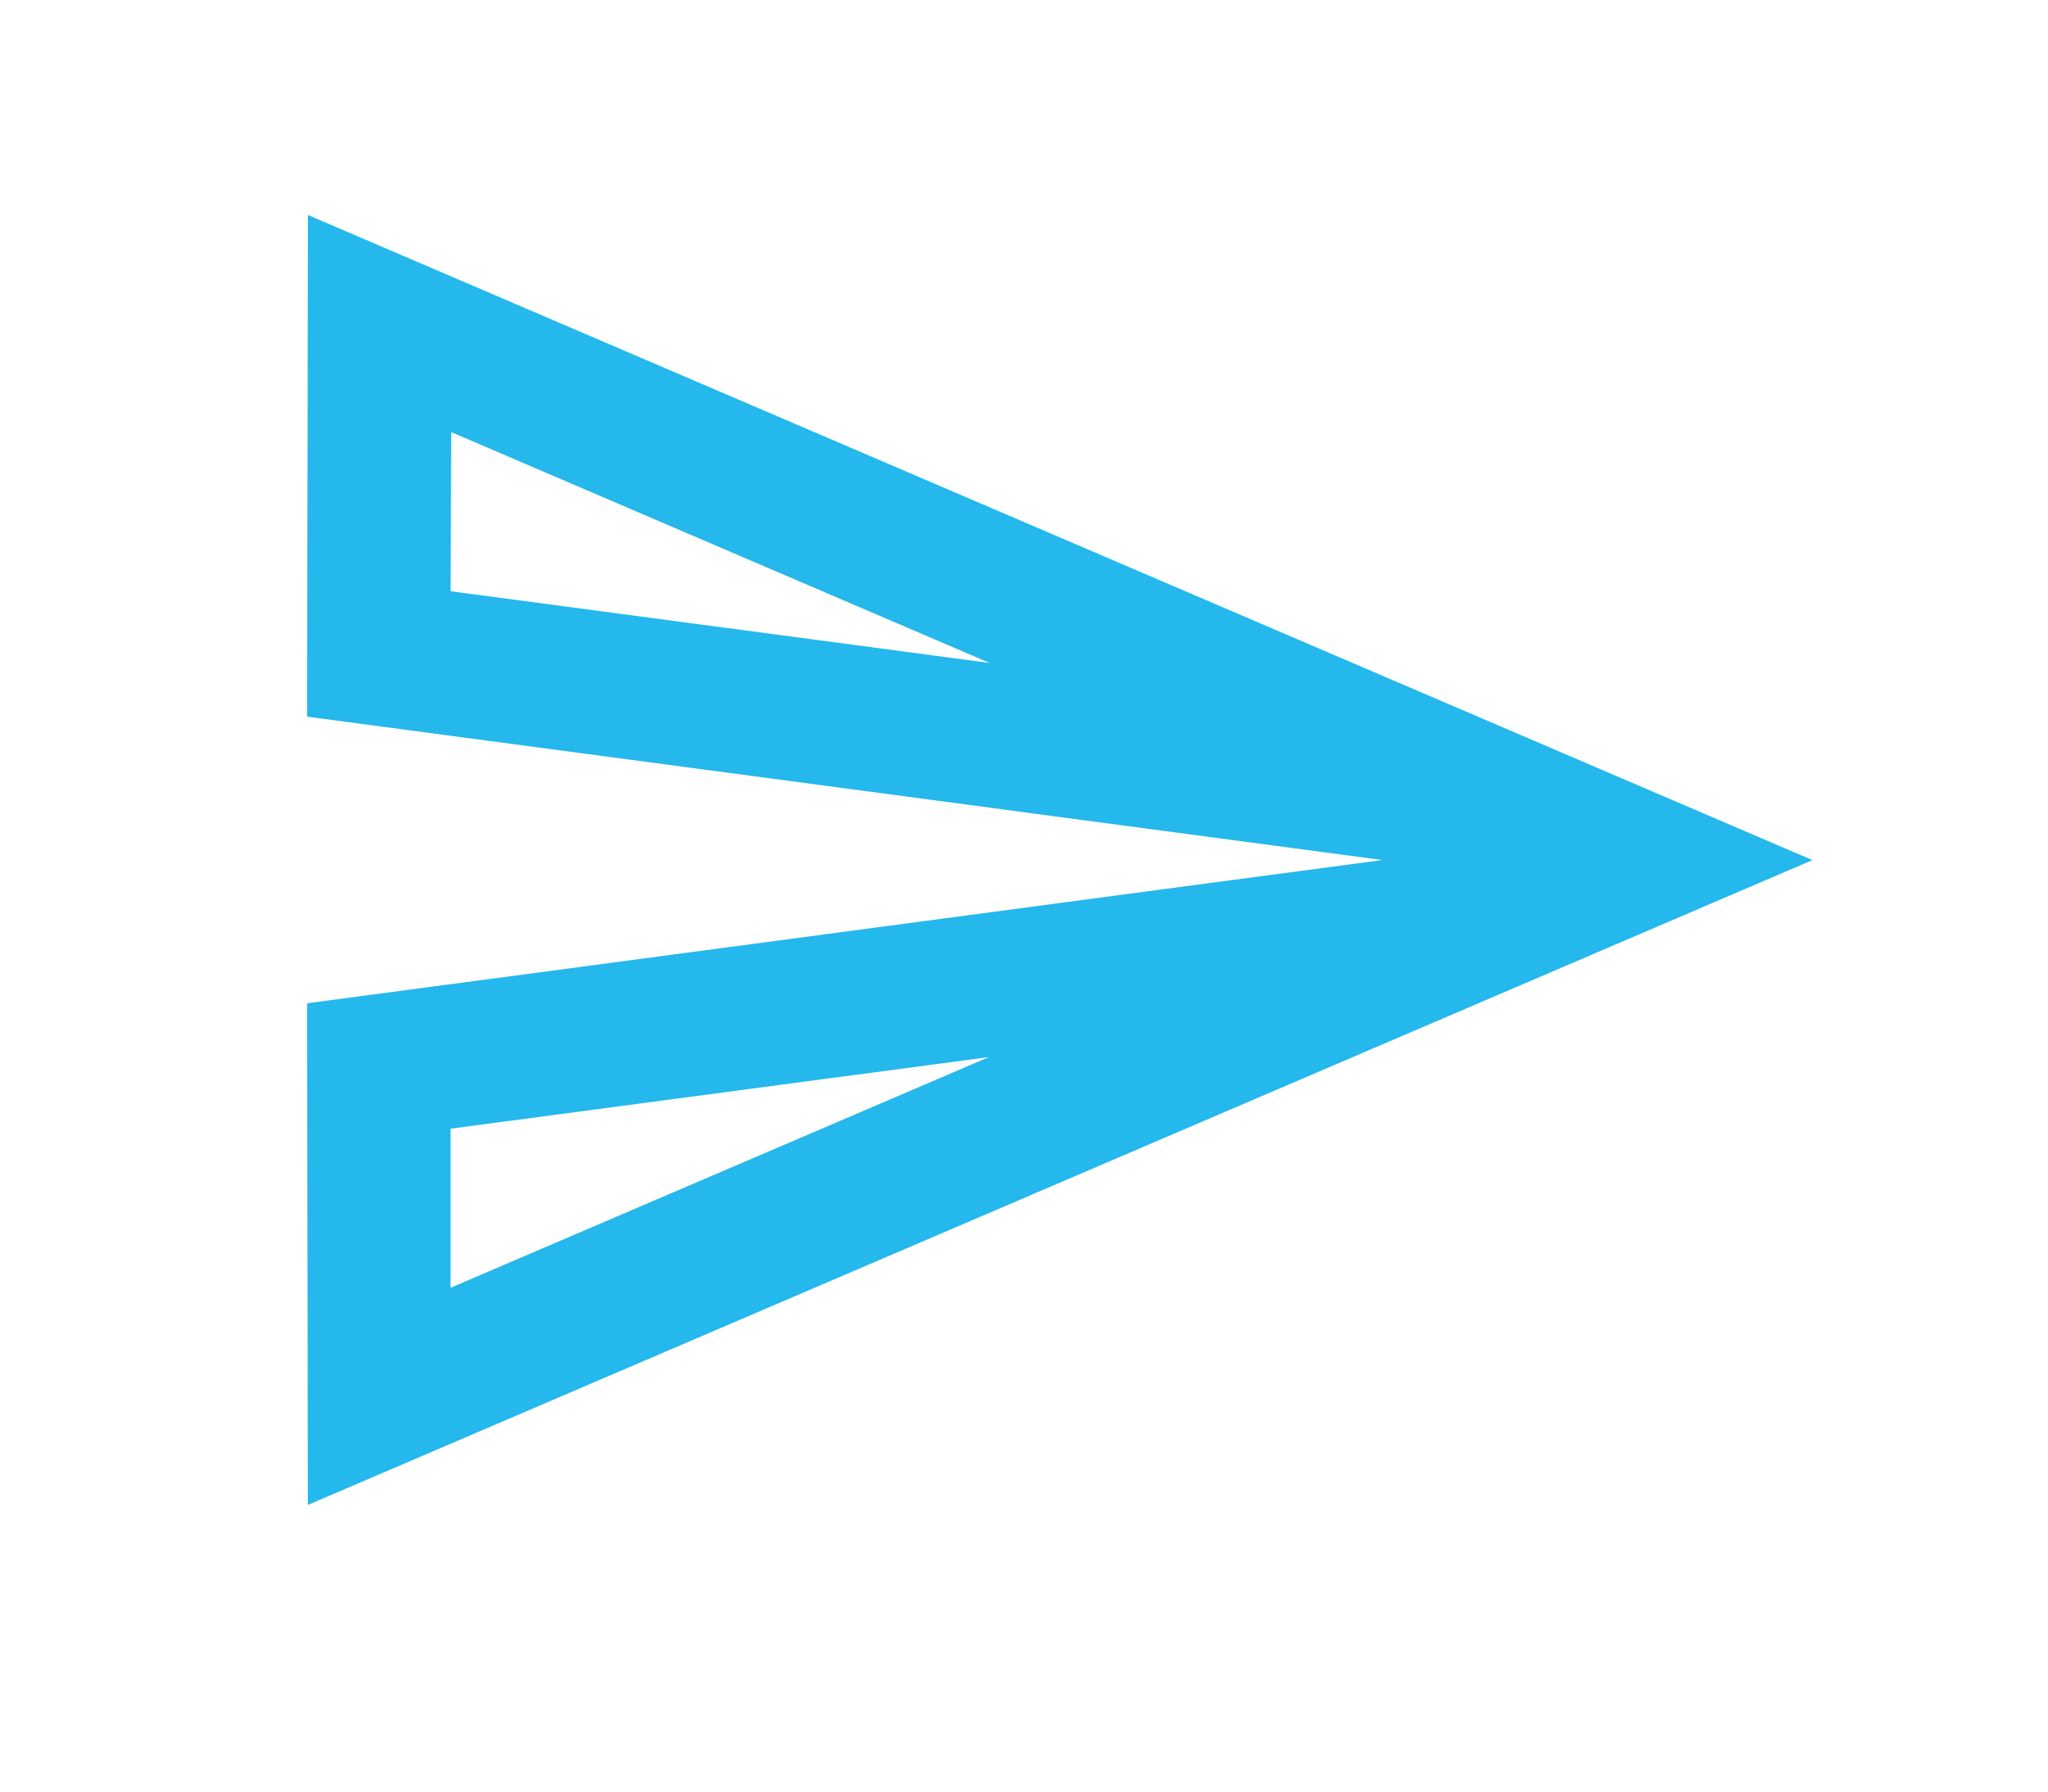 <svg width="16" height="14" viewBox="0 0 25 25" fill="none" xmlns="http://www.w3.org/2000/svg">
<path fill-rule="evenodd" clip-rule="evenodd" d="M2.499 10L2.51 3L23.499 12.002L2.509 21L2.499 14L17.499 12.001L2.499 10ZM4.51 6.03L12.02 9.251L4.5 8.25L4.51 6.03ZM12.009 14.751L4.499 17.97L4.499 15.75L12.009 14.751Z" fill="#24B8EC"/>
</svg>
